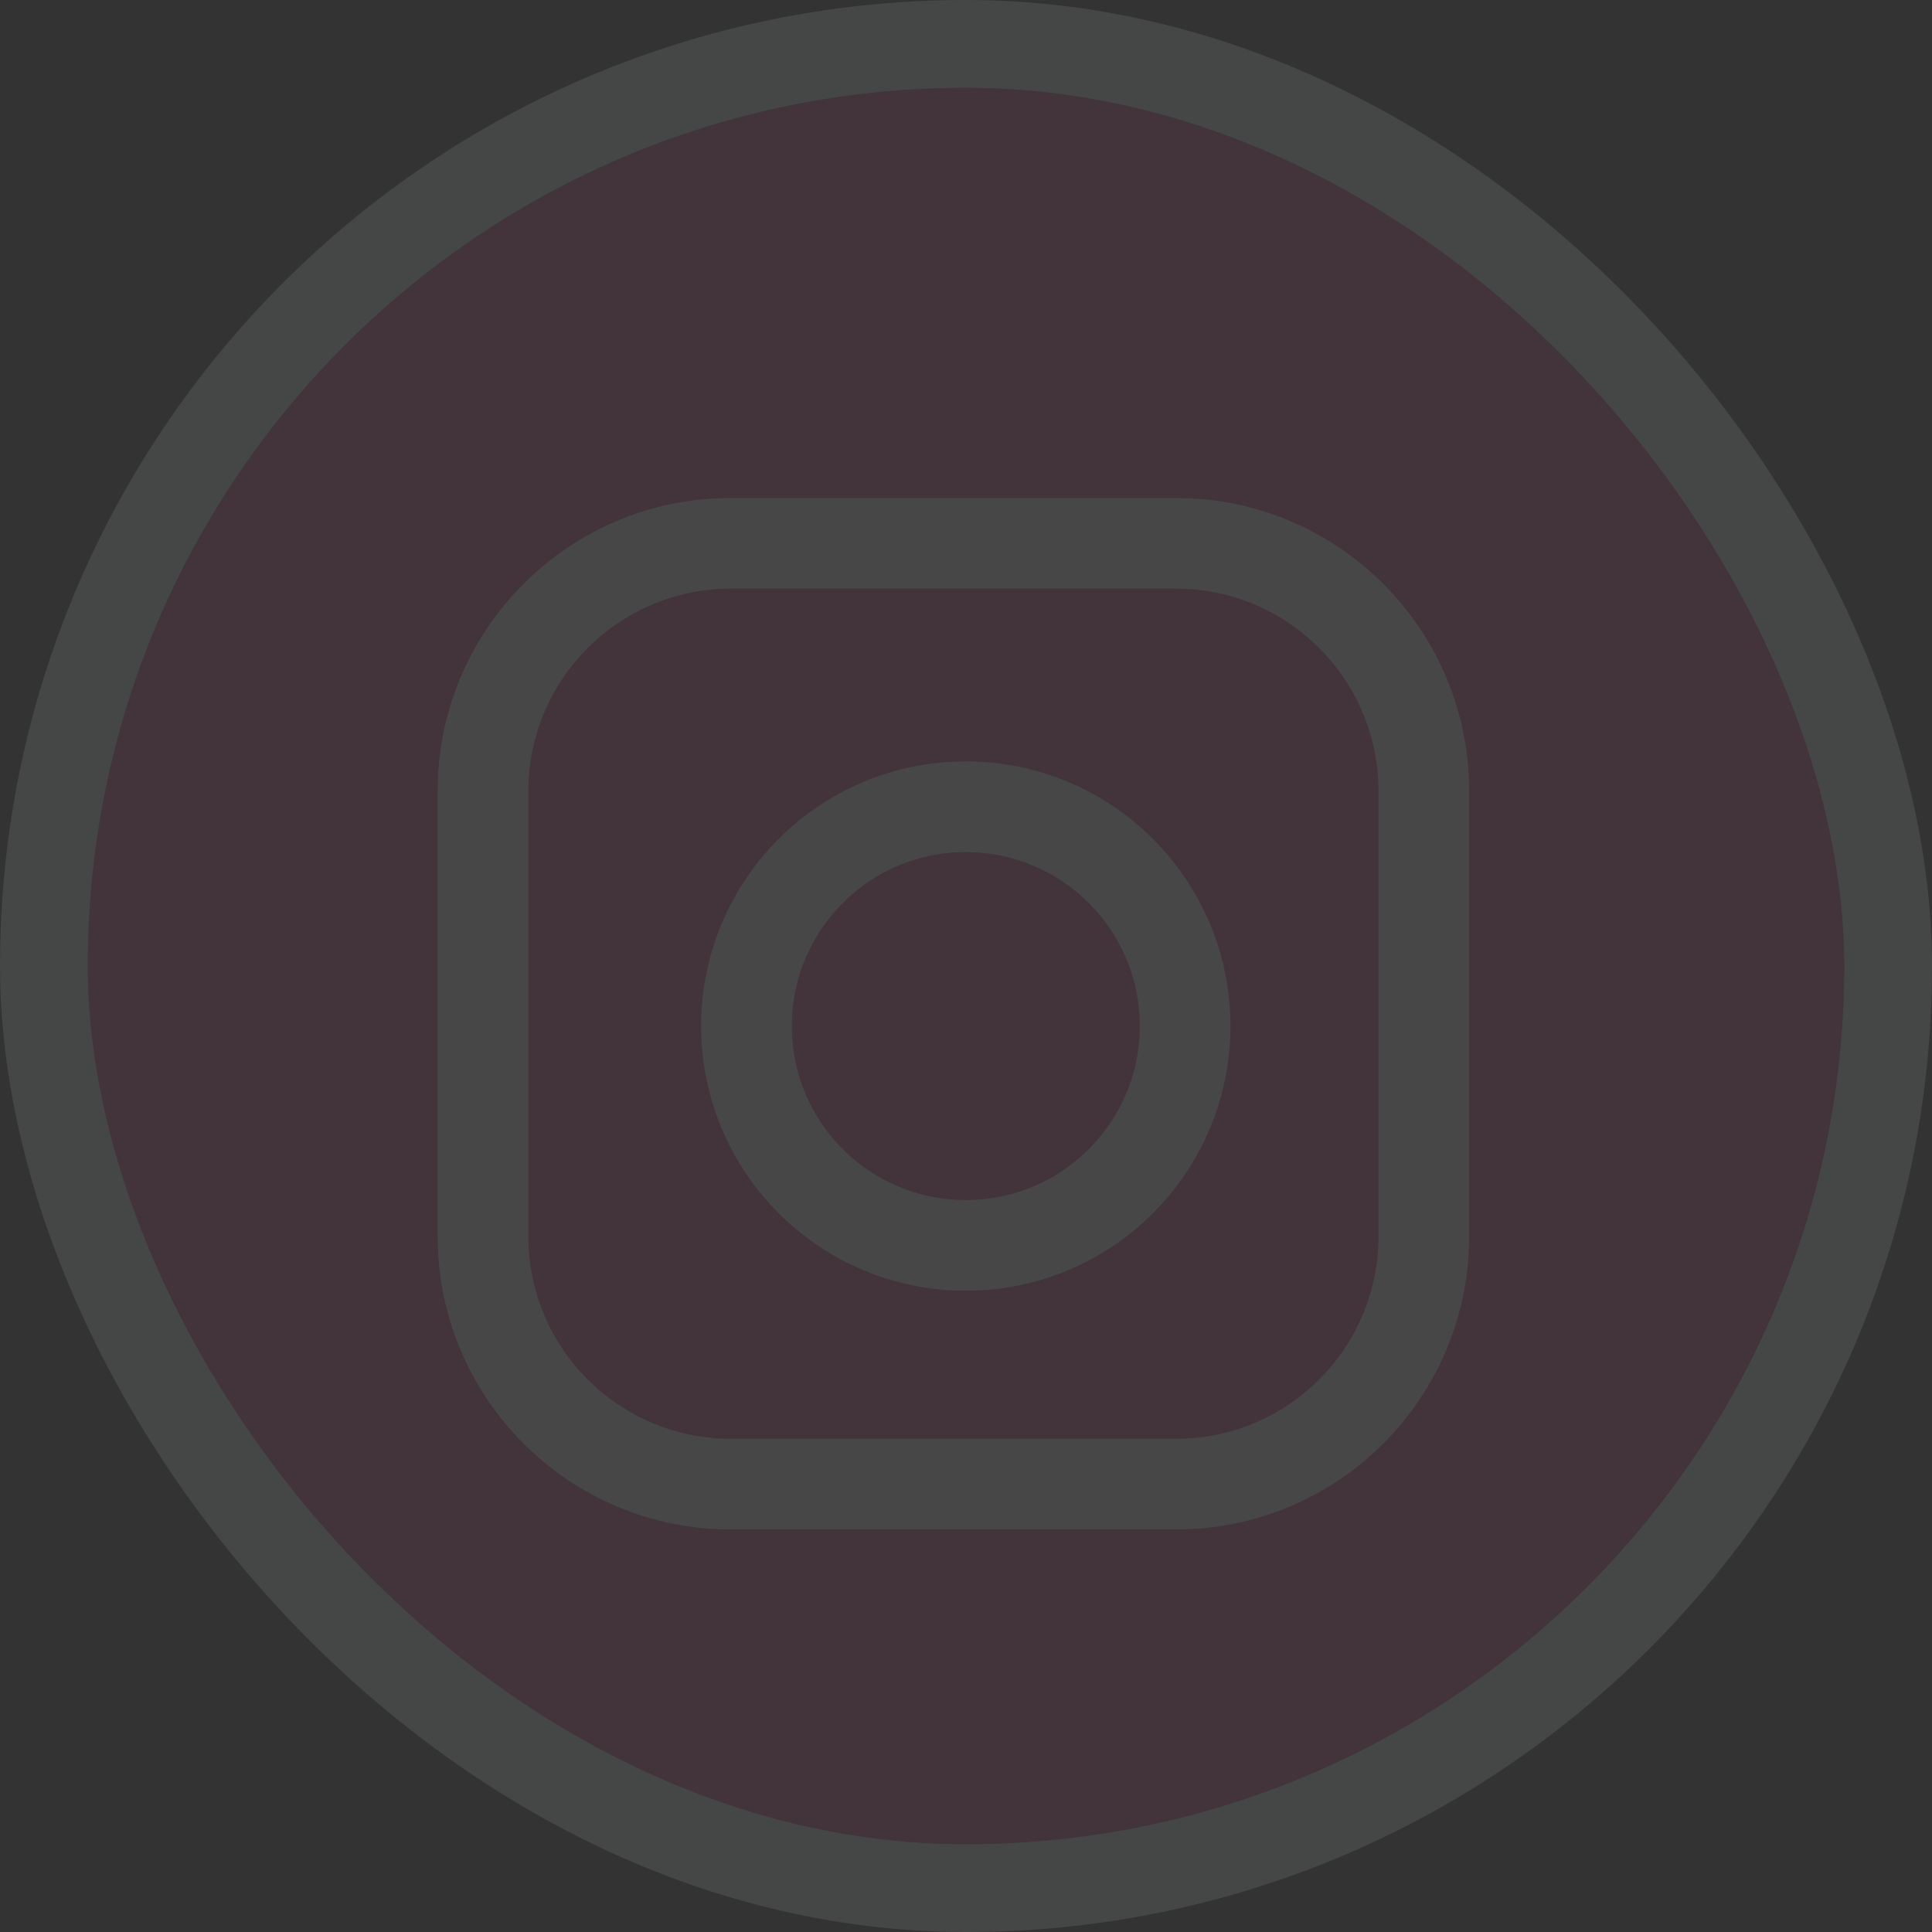 <svg width="44" height="44" viewBox="0 0 44 44" fill="none" xmlns="http://www.w3.org/2000/svg">
<rect x="0" y="0" width="44" height="44" fill="#333333" stroke="none"/>
<g id="Frame 42908" opacity="0.1">
<g clip-path="url(#clip0_534_6322)">
<path id="Vector" d="M36 2L8 2C4.686 2 2 4.686 2 8L2 36C2 39.314 4.686 42 8 42L36 42C39.314 42 42 39.314 42 36L42 8C42 4.686 39.314 2 36 2Z" fill="#D43377"/>
<g id="Group">
<path id="Vector_2" d="M26.781 12.373L16.646 12.373C13.528 12.373 11 14.902 11 18.02L11 28.154C11 31.273 13.528 33.8 16.646 33.8L26.781 33.8C29.899 33.8 32.427 31.273 32.427 28.154L32.427 18.02C32.427 14.902 29.899 12.373 26.781 12.373Z" stroke="white" stroke-width="2.066"/>
<path id="Vector_3" d="M21.995 28.363C24.753 28.363 26.99 26.127 26.99 23.368C26.99 20.61 24.753 18.373 21.995 18.373C19.236 18.373 17 20.61 17 23.368C17 26.127 19.236 28.363 21.995 28.363Z" stroke="white" stroke-width="2.066"/>
</g>
</g>
<rect x="1" y="1" width="42" height="42" rx="21" stroke="#EDF1F7" stroke-width="2"/>
</g>
<defs>
<clipPath id="clip0_534_6322">
<rect x="2" y="2" width="40" height="40" rx="20" fill="white"/>
</clipPath>
</defs>
</svg>
